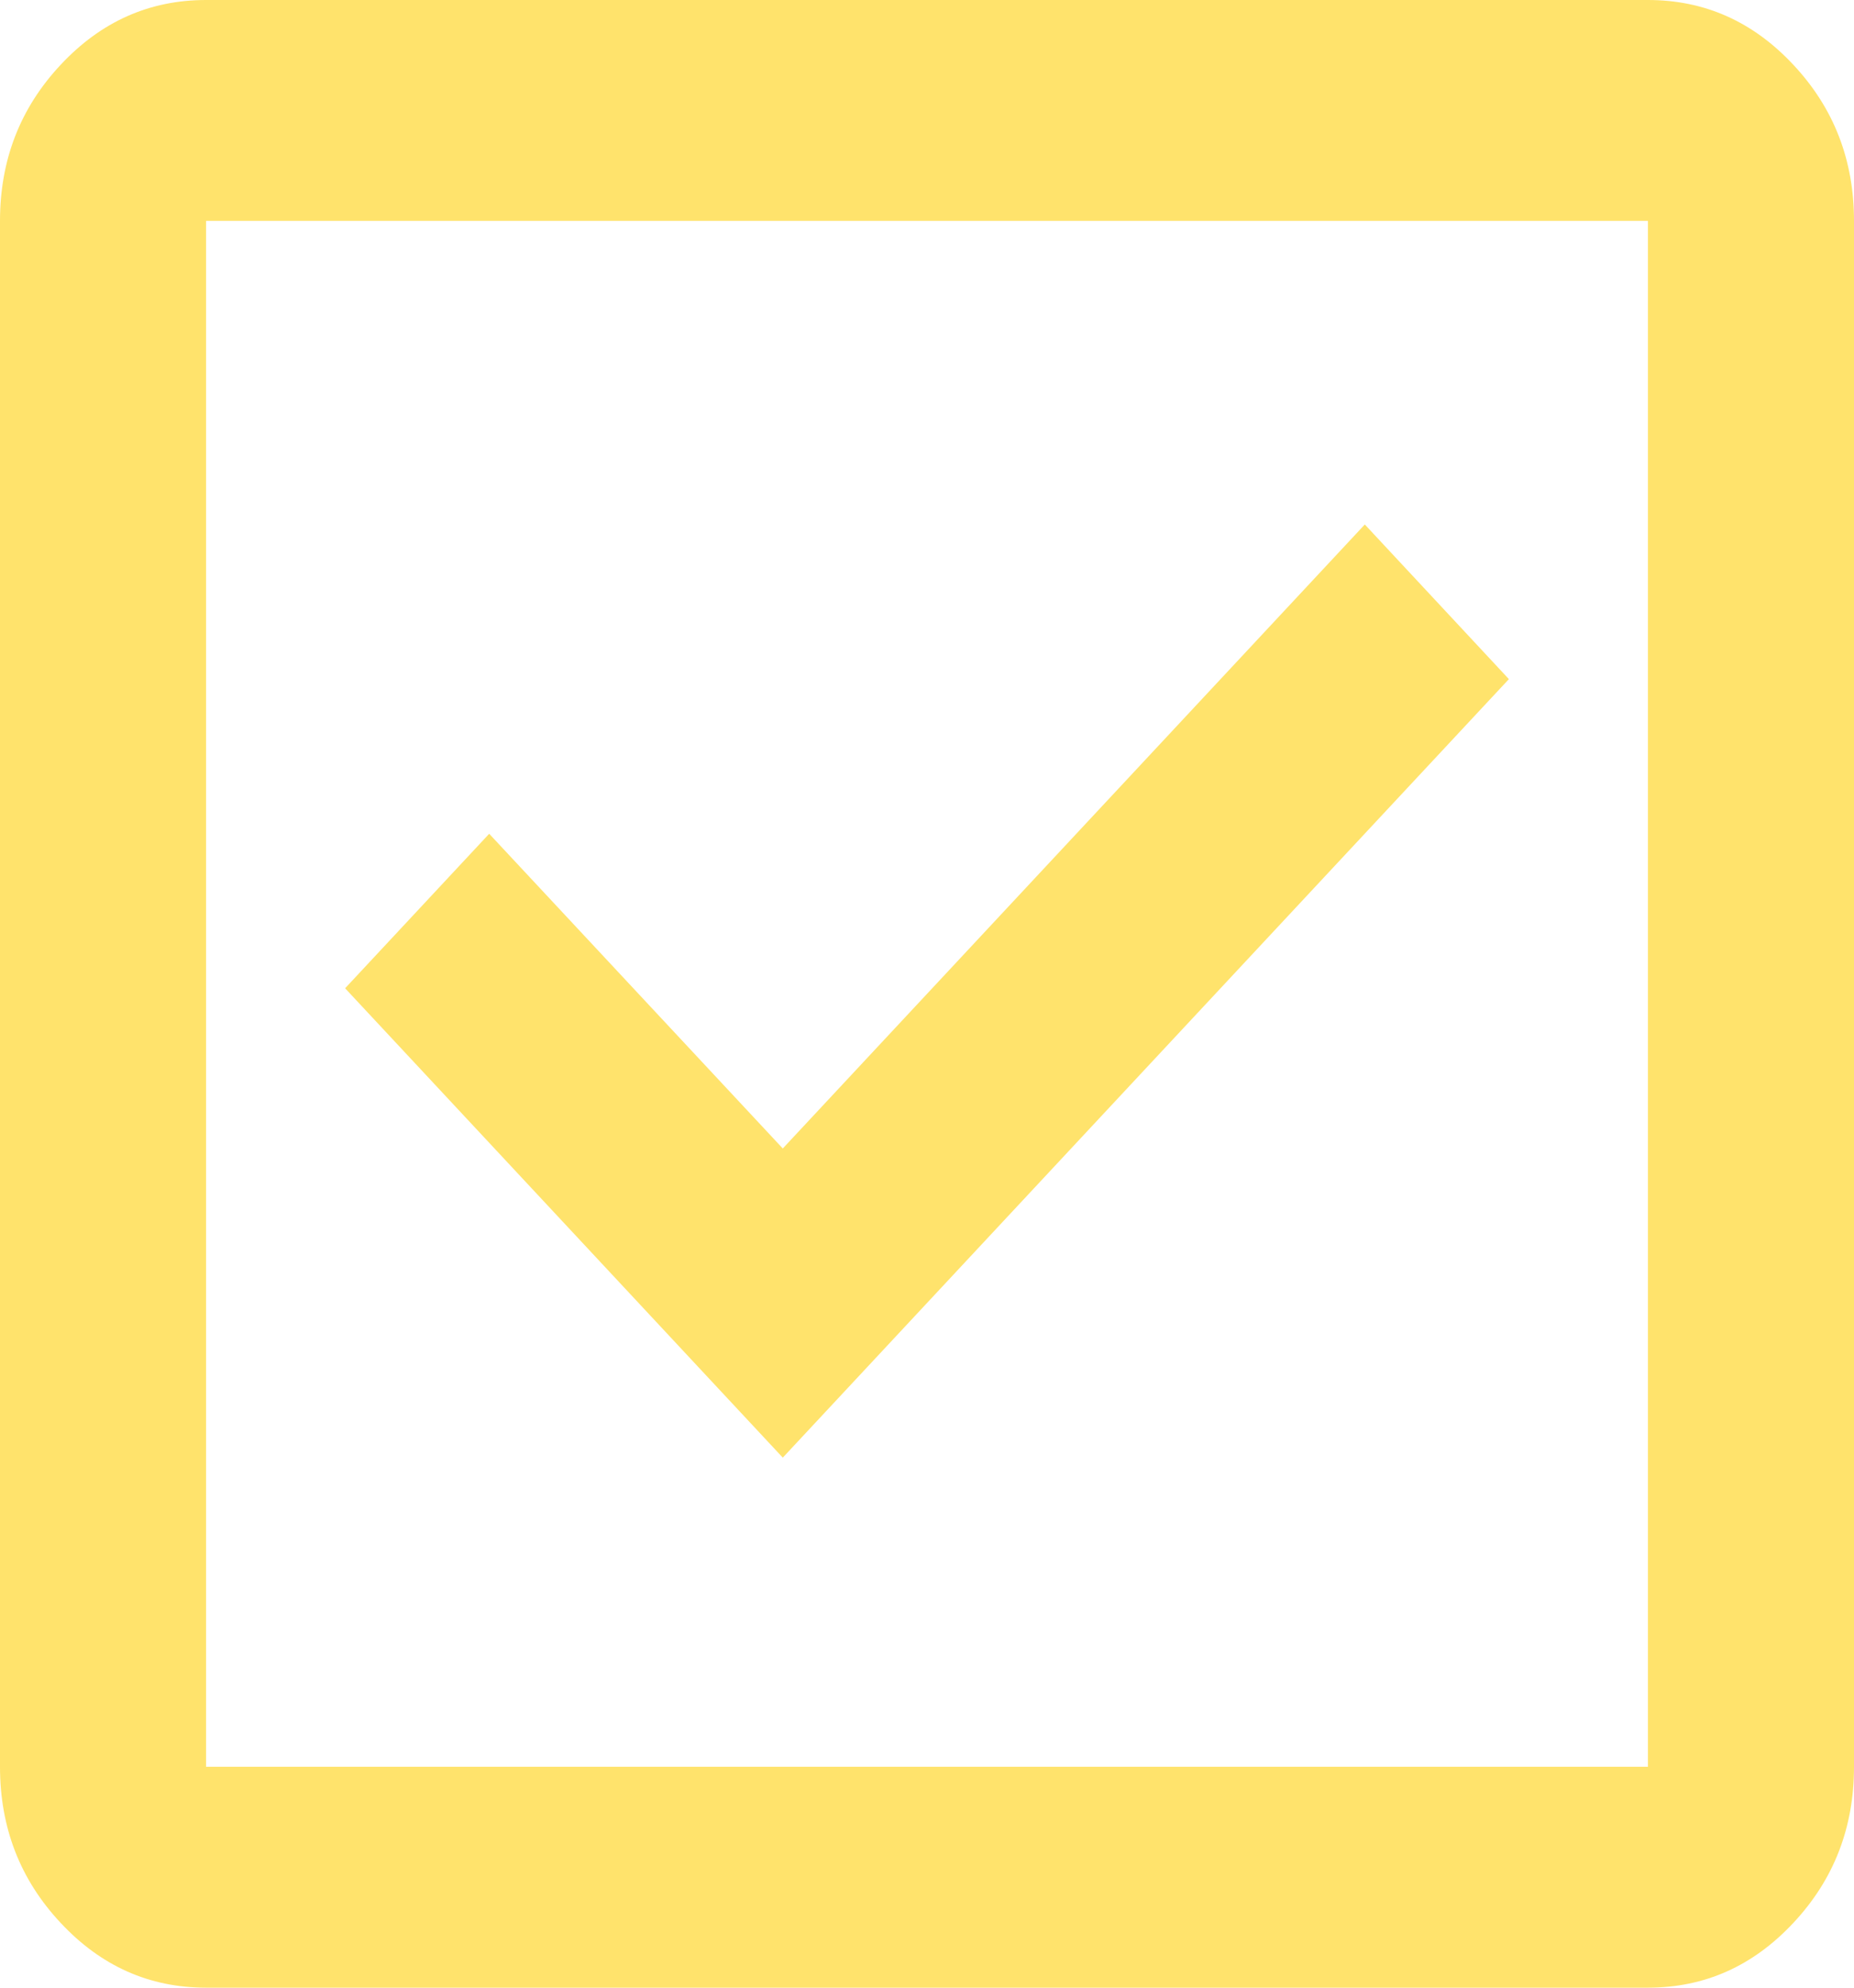 <svg width="14" height="15" viewBox="0 0 14 15" fill="none" xmlns="http://www.w3.org/2000/svg">
<path d="M5.911 11L11.394 5.125L10.306 3.958L5.911 8.667L3.694 6.292L2.606 7.458L5.911 11ZM1.556 15C1.128 15 0.762 14.837 0.457 14.51C0.152 14.184 0 13.792 0 13.333V1.667C0 1.208 0.152 0.816 0.457 0.49C0.762 0.163 1.128 0 1.556 0H12.444C12.872 0 13.238 0.163 13.543 0.49C13.848 0.816 14 1.208 14 1.667V13.333C14 13.792 13.848 14.184 13.543 14.51C13.238 14.837 12.872 15 12.444 15H1.556ZM1.556 13.333H12.444V1.667H1.556V13.333Z" fill="#FFE36C"/>
</svg>
